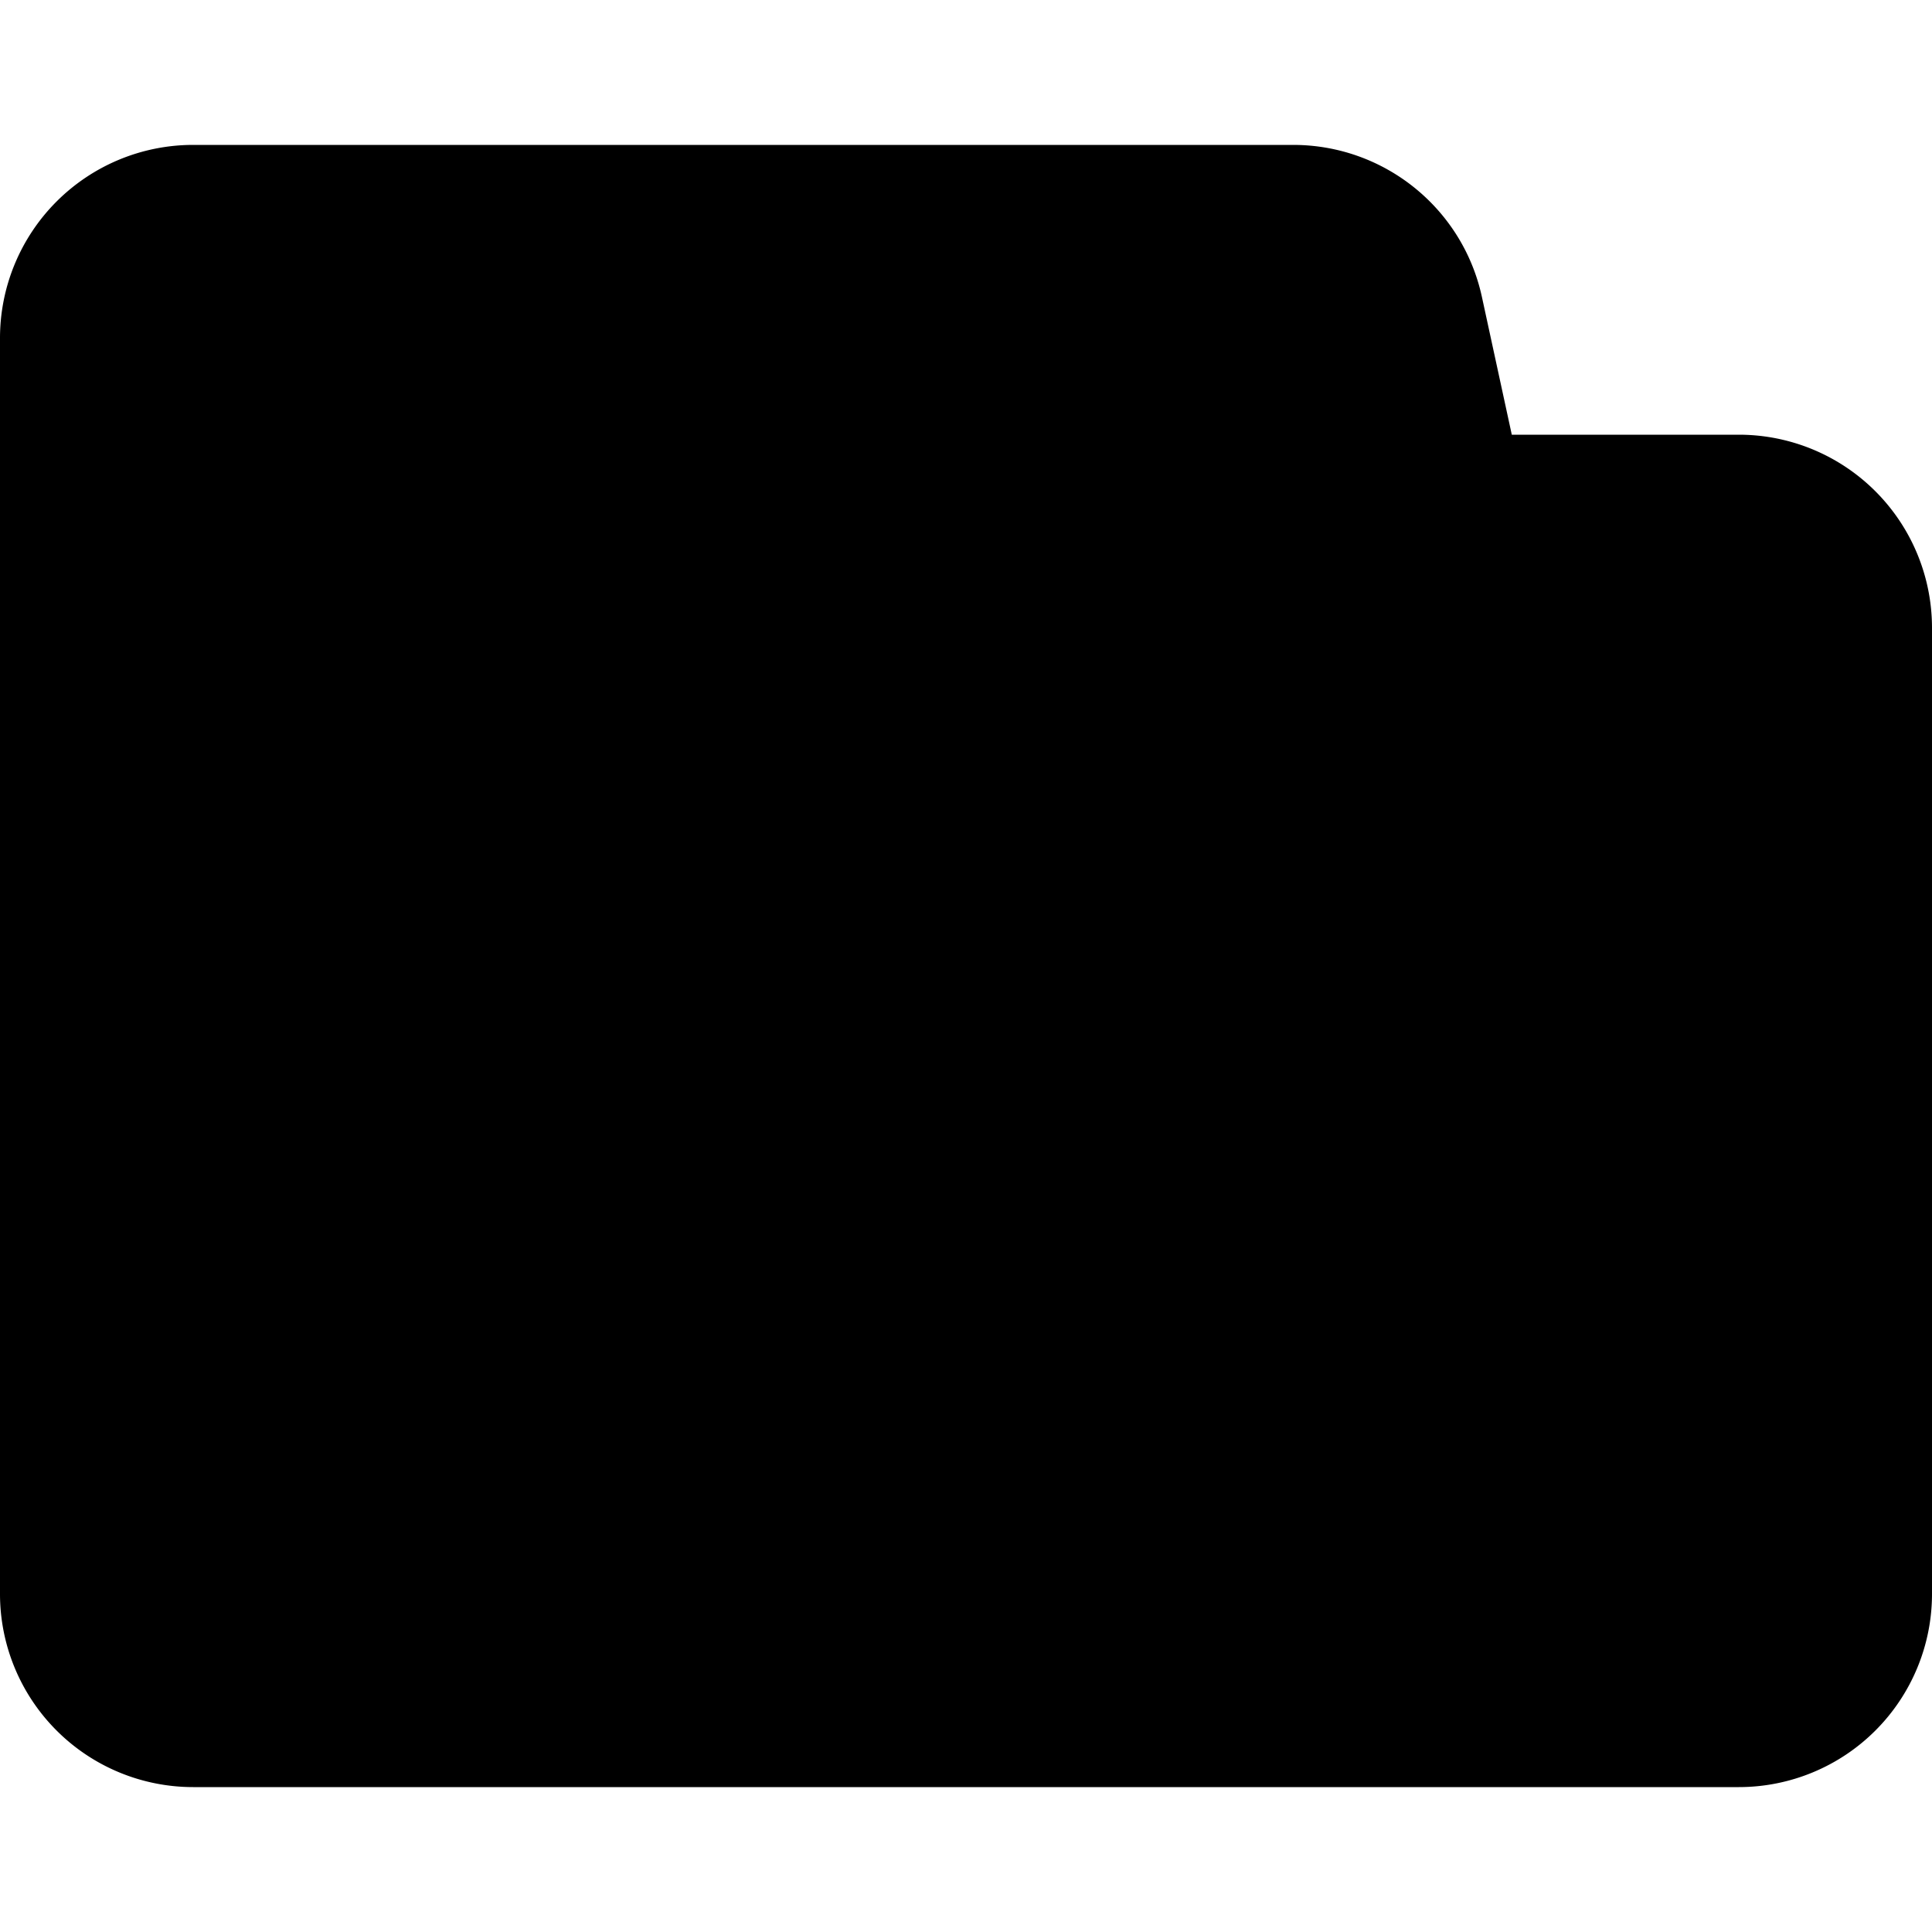 <svg xmlns="http://www.w3.org/2000/svg" viewBox="0 0 16 16">
    <path d="M14.4 13.6H1.6a.4.4 0 0 1-.4-.4V2.8a.4.4 0 0 1 .4-.4h5.109c.187 0 .352.133.391.315l.247 1.139A1.2 1.2 0 0 0 8.52 4.8h5.88a.4.4 0 0 1 .4.4v8a.4.4 0 0 1-.4.4zM11.1 2.715l.192.885H8.52l-.247-1.139c-.005-.022-.019-.039-.025-.061h2.461c.187 0 .352.133.391.315zm2.838.885h.462A1.6 1.6 0 0 1 16 5.2v8a1.6 1.6 0 0 1-1.6 1.6H1.6A1.6 1.6 0 0 1 0 13.2V2.8a1.6 1.6 0 0 1 1.6-1.6h9.109c.754 0 1.405.525 1.564 1.261L12.52 3.6h1.418zM8.6 8.6V6.9a.6.6 0 1 0-1.2 0v1.7H5.7a.6.6 0 1 0 0 1.199h1.7v1.7a.6.6 0 0 0 1.2 0v-1.7h1.7a.599.599 0 1 0 0-1.199H8.6z"/>
</svg>
